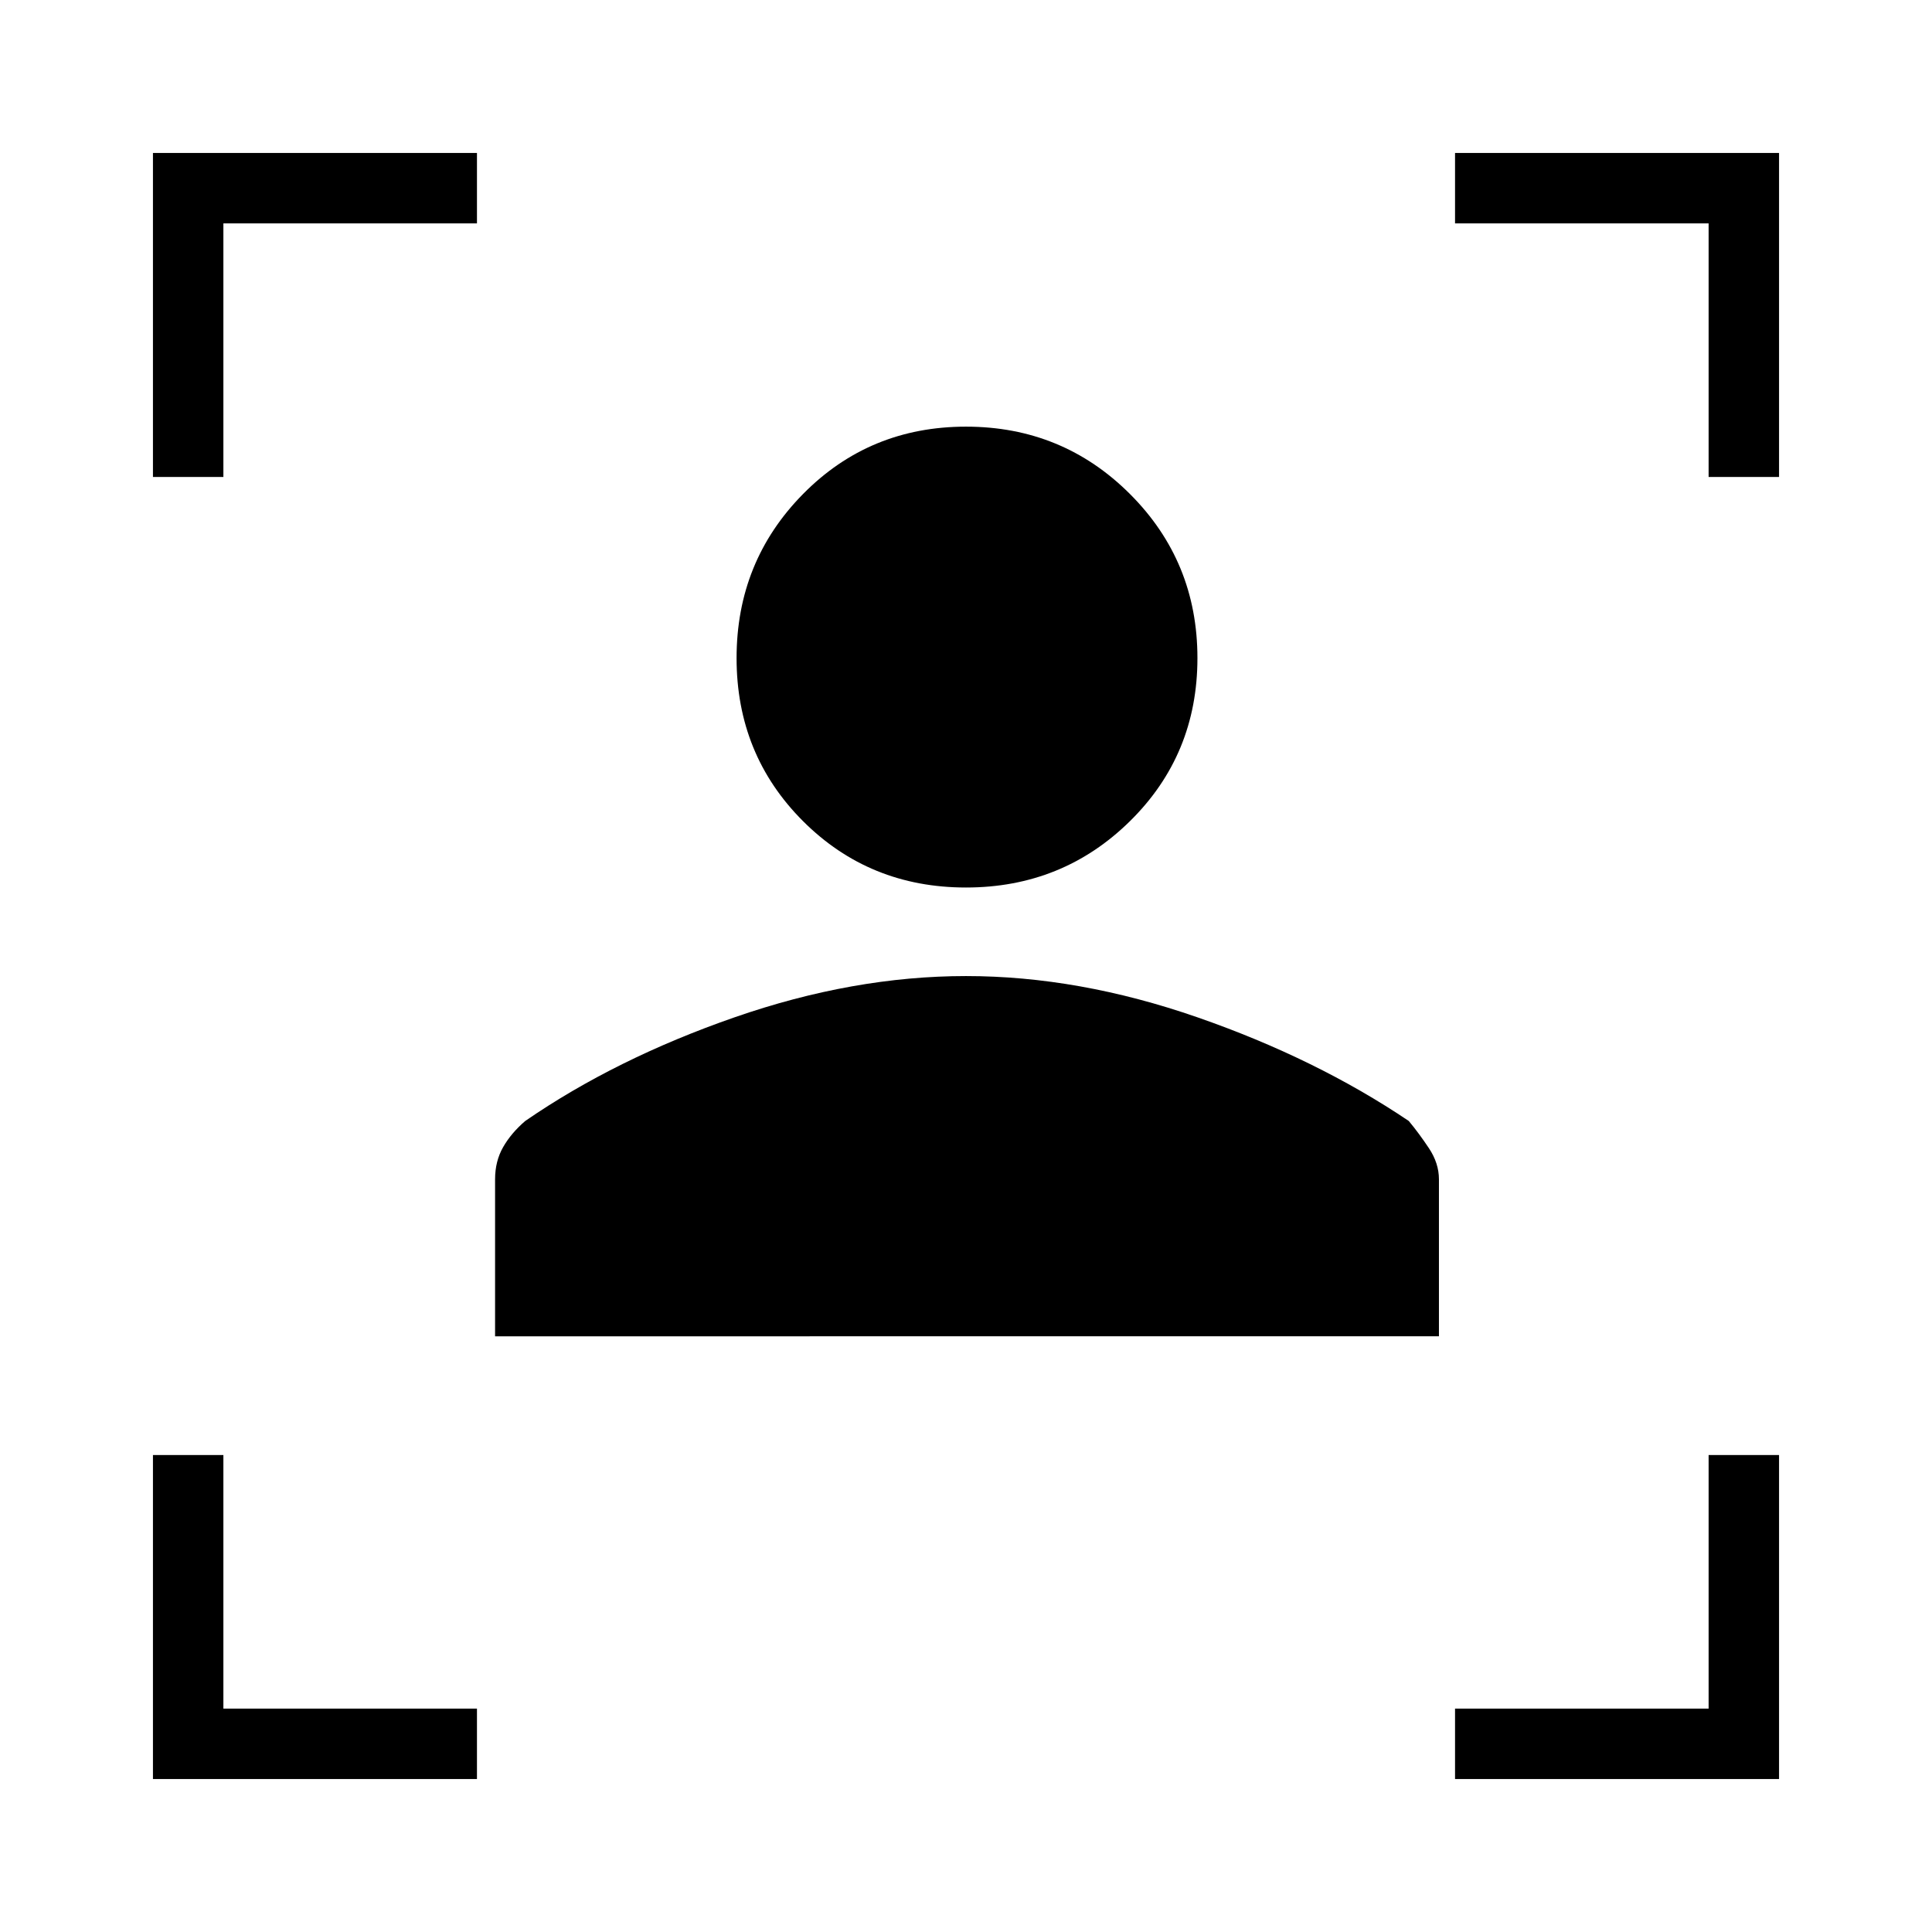 <svg xmlns="http://www.w3.org/2000/svg" height="48" width="48"><path d="M12.3 33.2v-3.9q0-.45.2-.8.2-.35.55-.65 2.25-1.55 5.2-2.575Q21.2 24.25 24 24.25t5.75 1.025Q32.7 26.3 35 27.85q.25.3.5.675.25.375.25.775v3.9ZM24 22.05q-2.4 0-4.05-1.65t-1.65-4.05q0-2.4 1.65-4.075Q21.6 10.6 24 10.6t4.075 1.675q1.675 1.675 1.675 4.075 0 2.4-1.675 4.05T24 22.05ZM3.8 11.85V3.8h8.05v1.75h-6.3v6.3Zm8.05 32.35H3.8v-8.05h1.75v6.3h6.3Zm24.3 0v-1.75h6.3v-6.3h1.75v8.05Zm6.3-32.35v-6.3h-6.3V3.8h8.05v8.05Z"/></svg>